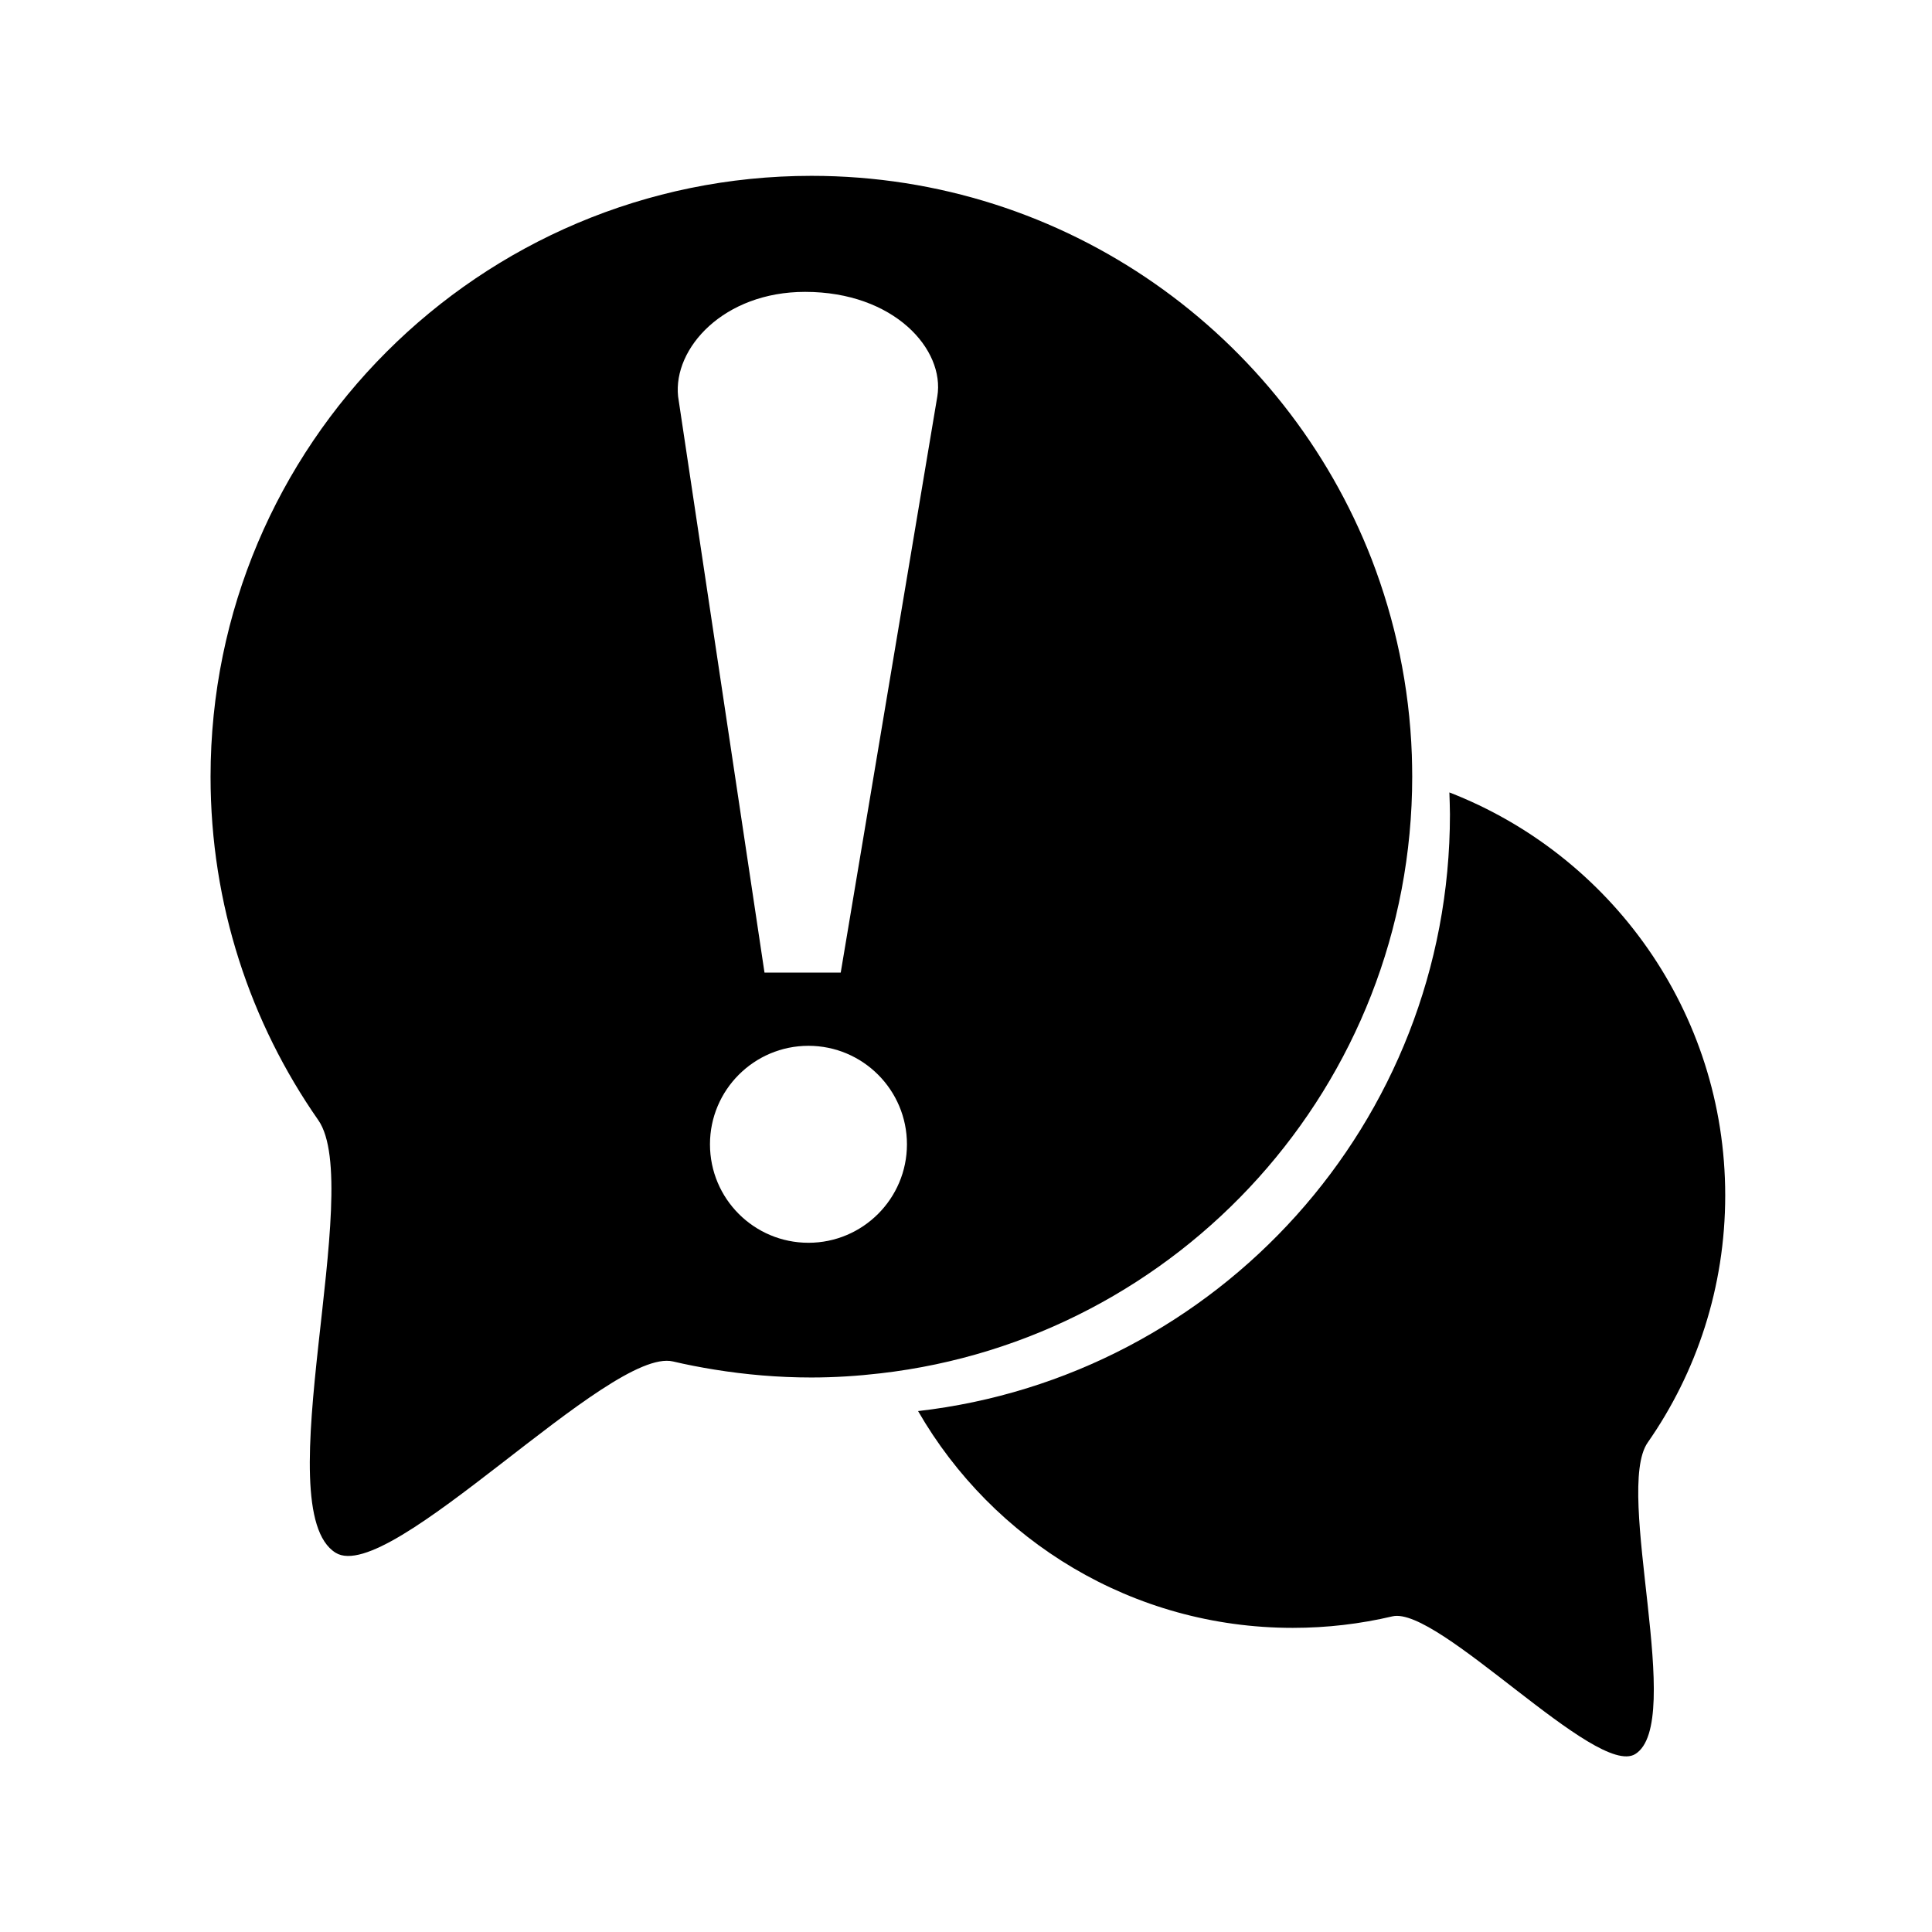 <?xml version="1.0" standalone="no"?><!DOCTYPE svg PUBLIC "-//W3C//DTD SVG 1.1//EN" "http://www.w3.org/Graphics/SVG/1.1/DTD/svg11.dtd"><svg t="1691632545261" class="icon" viewBox="0 0 1024 1024" version="1.1" xmlns="http://www.w3.org/2000/svg" p-id="4909" xmlns:xlink="http://www.w3.org/1999/xlink" width="48" height="48"><path d="M873.3 764.6c25.9-37.1 41.1-82.3 41.1-131 0-97.3-60.7-180.4-146.2-213.6 0.1 3.8 0.3 7.7 0.3 11.6 0 163.5-123.2 298.1-281.9 316.3 39.6 68.7 113.7 114.9 198.6 114.9 18.2 0 35.8-2.1 52.8-6.1 24.3-5.7 108.1 85.7 128.7 73 26.7-16.5-11.3-139.4 6.6-165.1z" p-id="4910"></path><path d="M748.3 400.1c-1.3-36.4-8.8-71.3-21.3-103.7C680.8 177.5 565.3 93.2 430.1 93.2c-175.9 0-318.5 142.6-318.5 318.5 0 67.7 21.1 130.4 57.1 182 24.9 35.7-27.9 206.4 9.2 229.3 28.6 17.7 145.1-109.3 178.8-101.4 7.2 1.7 14.5 3.1 21.9 4.3 16.7 2.7 33.9 4.2 51.4 4.2 12.4 0 24.6-0.8 36.6-2.2 158.6-18.2 281.9-152.8 281.9-316.3 0-3.8-0.1-7.7-0.2-11.5z m-372 206.4c0-28.8 23.4-52.2 52.2-52.2 28.8 0 52.2 23.4 52.2 52.2 0 28.8-23.4 52.2-52.2 52.2-28.8 0-52.2-23.3-52.2-52.2z m120.5-396.4l-51.2 305.4h-40.4l-45.8-305.4c-2.7-25.6 24.2-55.4 67.3-55.4 47.3 0 74.2 30.6 70.1 55.4z" p-id="4911"></path></svg>